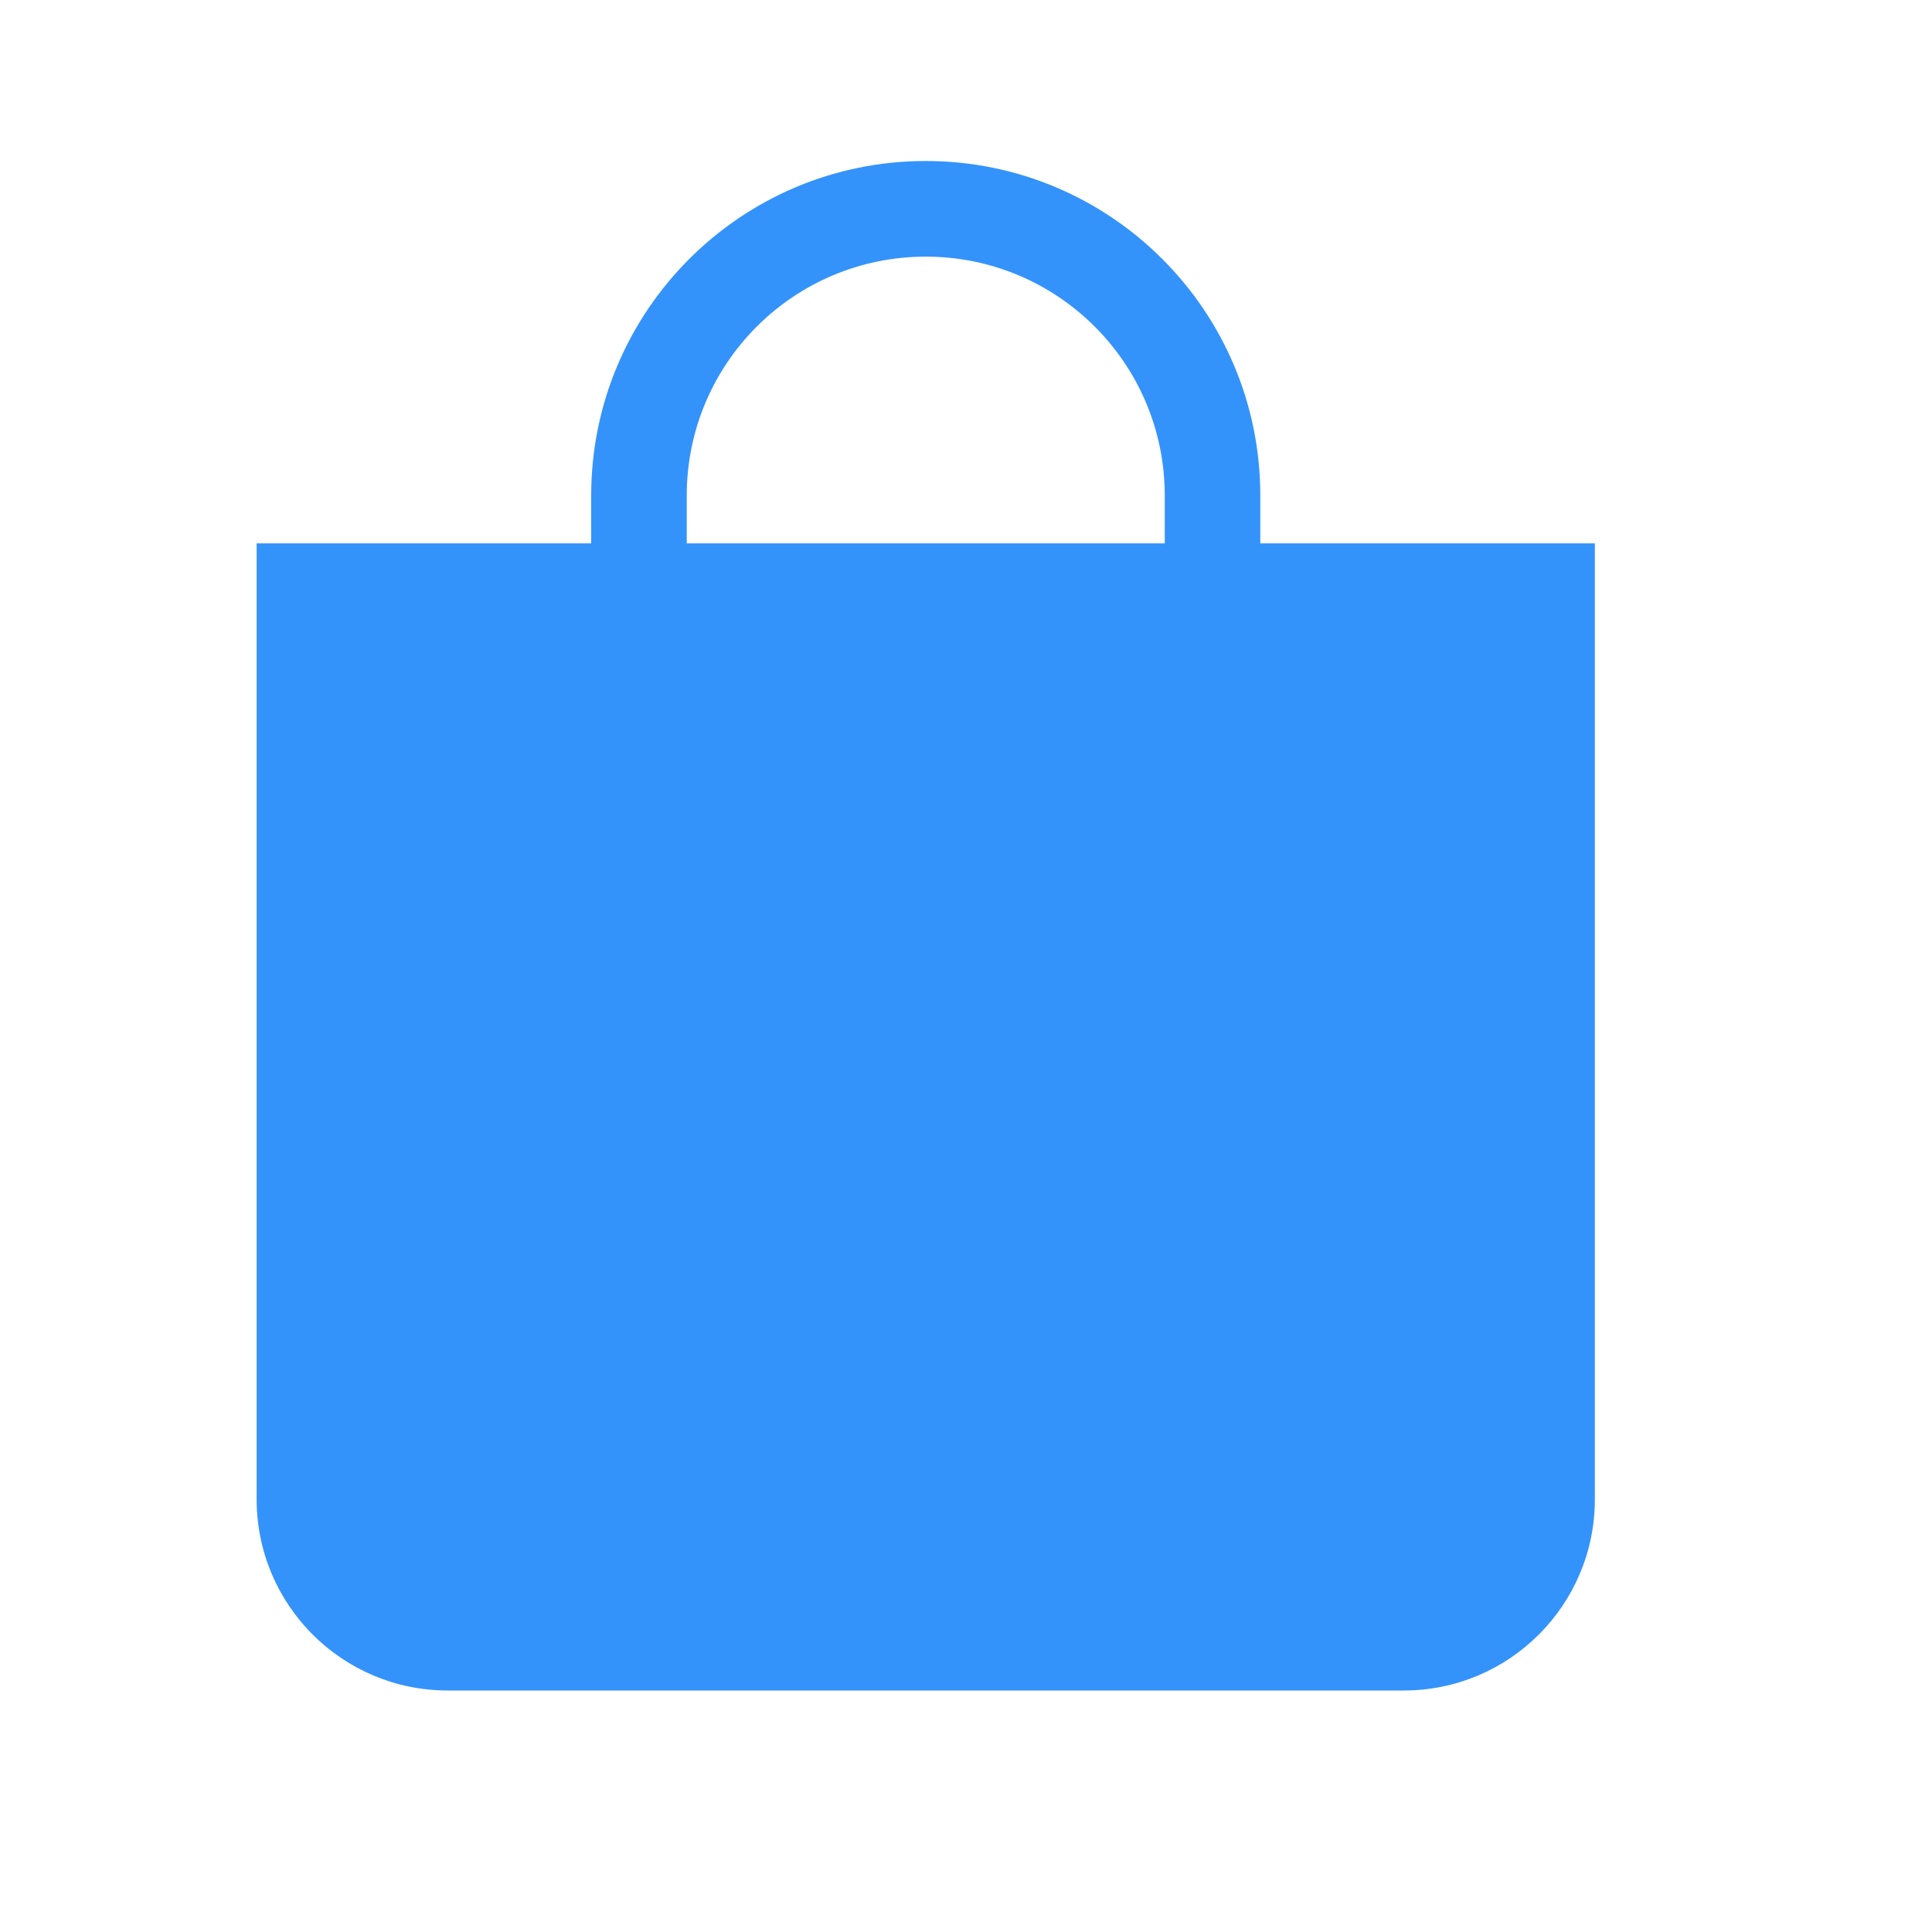 <svg width="24" height="24" viewBox="0 0 24 24" fill="none" xmlns="http://www.w3.org/2000/svg">
<path d="M11.5 3.188C13.14 3.188 14.469 4.517 14.469 6.156V6.75H8.531V6.156C8.531 4.517 9.86 3.188 11.5 3.188ZM15.656 6.75V6.156C15.656 3.861 13.795 2 11.5 2C9.205 2 7.344 3.861 7.344 6.156V6.75H3.188V18.625C3.188 19.937 4.251 21 5.562 21H17.438C18.749 21 19.812 19.937 19.812 18.625V6.75H15.656Z" fill="#3493FB"/>
</svg>
